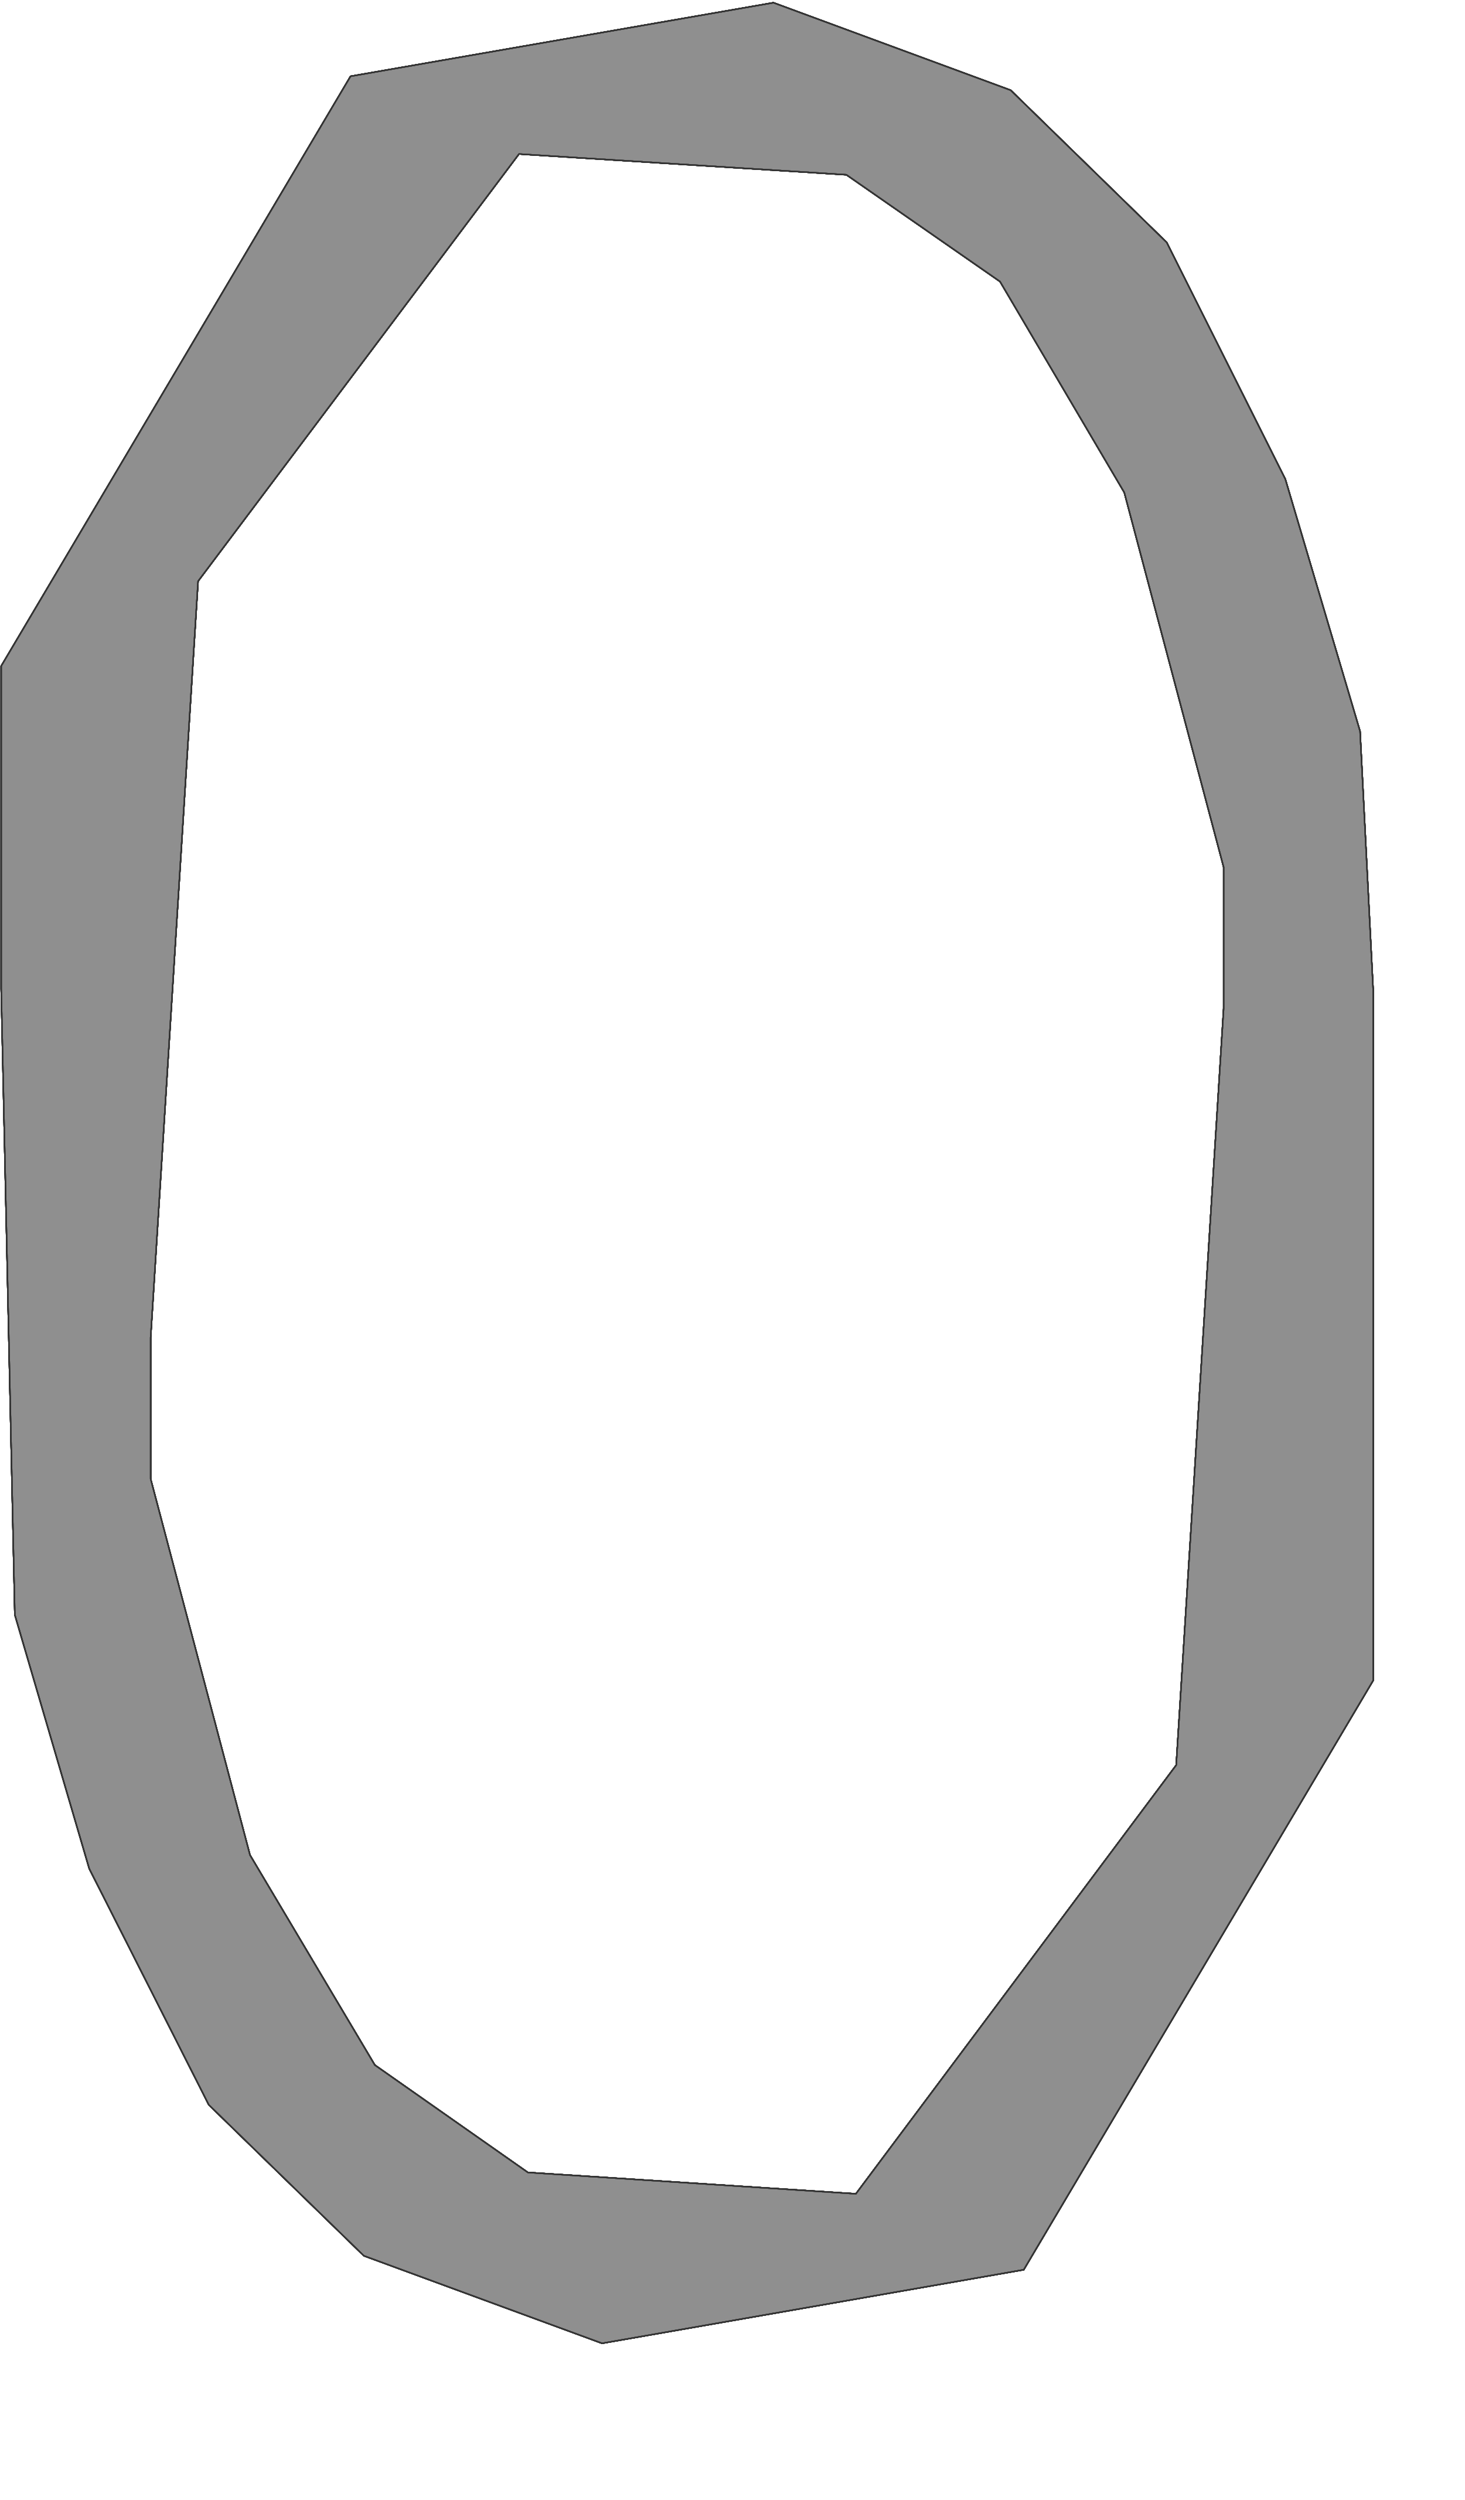 <?xml version="1.0" encoding="UTF-8" standalone="no"?>
<svg width="283.351mm" height="483.447mm"
 xmlns="http://www.w3.org/2000/svg" xmlns:xlink="http://www.w3.org/1999/xlink"  version="1.2" baseProfile="tiny">
<title>SVG Generator Example Drawing</title>
<desc>An SVG drawing created by the SVG Generator</desc>
<defs>
</defs>
<g fill="none" stroke="black" stroke-width="1" fill-rule="evenodd" stroke-linecap="square" stroke-linejoin="bevel" >

<g fill="none" stroke="#000000" stroke-opacity="1" stroke-width="1" stroke-linecap="square" stroke-linejoin="bevel" transform="matrix(1,0,0,-1,0,1713.24)"
font-family="MS Shell Dlg 2" font-size="10.312" font-weight="400" font-style="normal" 
>
</g>

<g fill="none" stroke="#000000" stroke-opacity="1" stroke-width="1" stroke-linecap="square" stroke-linejoin="bevel" transform="matrix(1,0,0,-1,0,1713.24)"
font-family="MS Shell Dlg 2" font-size="10.312" font-weight="400" font-style="normal" 
>
</g>

<g fill="none" stroke="#000000" stroke-opacity="1" stroke-width="1" stroke-linecap="square" stroke-linejoin="bevel" transform="matrix(0.999,0,0,-0.999,3718.94,-630.594)"
font-family="MS Shell Dlg 2" font-size="10.312" font-weight="400" font-style="normal" 
>
</g>

<g fill="#808080" fill-opacity="0.2" stroke="#333333" stroke-opacity="1" stroke-width="1" stroke-linecap="round" stroke-linejoin="round" transform="matrix(0.999,0,0,-0.999,3718.94,-630.594)"
font-family="MS Shell Dlg 2" font-size="10.312" font-weight="400" font-style="normal" 
>
<path vector-effect="non-scaling-stroke" fill-rule="evenodd" d="M-2717.9,-1354.57 L-2717.9,-1625.4 L-2717.9,-1860.64 L-2973.54,-2291.63 L-3282.13,-2345.45 L-3456.4,-2281.43 L-3569.89,-2170.97 L-3657.35,-1998.23 L-3711.82,-1812.47 L-3721.8,-1354.57 L-3721.8,-1118.46 L-3466.16,-687.032 L-3156.7,-633.212 L-2983.09,-697.232 L-2868.94,-808.56 L-2782.13,-981.737 L-2727.44,-1166.2 L-2717.9,-1354.57 M-2827.27,-1368.89 L-2827.27,-1265.59 L-2899.97,-991.503 L-2990.9,-837.206 L-3103.31,-759.081 L-3342.9,-743.89 L-3577.71,-1056.39 L-3612.43,-1609.78 L-3612.43,-1713.07 L-3539.73,-1988.25 L-3448.37,-2141.89 L-3336.39,-2220.45 L-3096.37,-2236.08 L-2861.99,-1922.49 L-2827.27,-1368.89"/>
</g>

<g fill="none" stroke="#000000" stroke-opacity="1" stroke-width="1" stroke-linecap="square" stroke-linejoin="bevel" transform="matrix(0.999,0,0,-0.999,3718.94,-630.594)"
font-family="MS Shell Dlg 2" font-size="10.312" font-weight="400" font-style="normal" 
>
</g>

<g fill="none" stroke="#000000" stroke-opacity="1" stroke-width="1" stroke-linecap="square" stroke-linejoin="bevel" transform="matrix(0.999,0,0,-0.999,3718.94,-630.594)"
font-family="MS Shell Dlg 2" font-size="10.312" font-weight="400" font-style="normal" 
>
</g>

<g fill="#808080" fill-opacity="0.2" stroke="#333333" stroke-opacity="1" stroke-width="1" stroke-linecap="round" stroke-linejoin="round" transform="matrix(0.999,0,0,-0.999,3718.94,-630.594)"
font-family="MS Shell Dlg 2" font-size="10.312" font-weight="400" font-style="normal" 
>
<path vector-effect="non-scaling-stroke" fill-rule="evenodd" d="M-2717.9,-1354.57 L-2717.9,-1625.4 L-2717.9,-1860.64 L-2973.54,-2291.63 L-3282.13,-2345.45 L-3456.4,-2281.43 L-3569.89,-2170.97 L-3657.35,-1998.23 L-3711.82,-1812.47 L-3721.8,-1354.57 L-3721.8,-1118.46 L-3466.16,-687.032 L-3156.7,-633.212 L-2983.09,-697.232 L-2868.94,-808.56 L-2782.13,-981.737 L-2727.44,-1166.2 L-2717.9,-1354.57 M-2827.27,-1368.89 L-2827.27,-1265.59 L-2899.97,-991.503 L-2990.9,-837.206 L-3103.31,-759.081 L-3342.9,-743.89 L-3577.71,-1056.39 L-3612.43,-1609.78 L-3612.43,-1713.07 L-3539.73,-1988.25 L-3448.37,-2141.89 L-3336.39,-2220.45 L-3096.37,-2236.08 L-2861.99,-1922.49 L-2827.27,-1368.89"/>
</g>

<g fill="none" stroke="#000000" stroke-opacity="1" stroke-width="1" stroke-linecap="square" stroke-linejoin="bevel" transform="matrix(0.999,0,0,-0.999,3718.94,-630.594)"
font-family="MS Shell Dlg 2" font-size="10.312" font-weight="400" font-style="normal" 
>
</g>

<g fill="none" stroke="#000000" stroke-opacity="1" stroke-width="1" stroke-linecap="square" stroke-linejoin="bevel" transform="matrix(0.999,0,0,-0.999,3718.94,-630.594)"
font-family="MS Shell Dlg 2" font-size="10.312" font-weight="400" font-style="normal" 
>
</g>

<g fill="#808080" fill-opacity="0.2" stroke="#333333" stroke-opacity="1" stroke-width="1" stroke-linecap="round" stroke-linejoin="round" transform="matrix(0.999,0,0,-0.999,3718.94,-630.594)"
font-family="MS Shell Dlg 2" font-size="10.312" font-weight="400" font-style="normal" 
>
<path vector-effect="non-scaling-stroke" fill-rule="evenodd" d="M-2717.9,-1354.57 L-2717.9,-1625.4 L-2717.9,-1860.64 L-2973.54,-2291.63 L-3282.13,-2345.45 L-3456.4,-2281.43 L-3569.89,-2170.97 L-3657.35,-1998.23 L-3711.82,-1812.47 L-3721.8,-1354.57 L-3721.8,-1118.46 L-3466.16,-687.032 L-3156.7,-633.212 L-2983.09,-697.232 L-2868.94,-808.56 L-2782.13,-981.737 L-2727.44,-1166.2 L-2717.9,-1354.57 M-2827.27,-1368.89 L-2827.27,-1265.59 L-2899.97,-991.503 L-2990.9,-837.206 L-3103.31,-759.081 L-3342.9,-743.89 L-3577.71,-1056.39 L-3612.43,-1609.78 L-3612.43,-1713.07 L-3539.73,-1988.25 L-3448.37,-2141.89 L-3336.39,-2220.45 L-3096.37,-2236.08 L-2861.99,-1922.49 L-2827.27,-1368.89"/>
</g>

<g fill="none" stroke="#000000" stroke-opacity="1" stroke-width="1" stroke-linecap="square" stroke-linejoin="bevel" transform="matrix(0.999,0,0,-0.999,3718.94,-630.594)"
font-family="MS Shell Dlg 2" font-size="10.312" font-weight="400" font-style="normal" 
>
</g>

<g fill="none" stroke="#000000" stroke-opacity="1" stroke-width="1" stroke-linecap="square" stroke-linejoin="bevel" transform="matrix(0.999,0,0,-0.999,3718.94,-630.594)"
font-family="MS Shell Dlg 2" font-size="10.312" font-weight="400" font-style="normal" 
>
</g>

<g fill="#808080" fill-opacity="0.2" stroke="#333333" stroke-opacity="1" stroke-width="1" stroke-linecap="round" stroke-linejoin="round" transform="matrix(0.999,0,0,-0.999,3718.94,-630.594)"
font-family="MS Shell Dlg 2" font-size="10.312" font-weight="400" font-style="normal" 
>
<path vector-effect="non-scaling-stroke" fill-rule="evenodd" d="M-2717.9,-1354.57 L-2717.9,-1625.4 L-2717.9,-1860.64 L-2973.54,-2291.63 L-3282.13,-2345.45 L-3456.4,-2281.43 L-3569.89,-2170.97 L-3657.35,-1998.23 L-3711.82,-1812.47 L-3721.8,-1354.57 L-3721.8,-1118.46 L-3466.16,-687.032 L-3156.7,-633.212 L-2983.09,-697.232 L-2868.94,-808.56 L-2782.13,-981.737 L-2727.44,-1166.2 L-2717.9,-1354.57 M-2827.27,-1368.89 L-2827.27,-1265.59 L-2899.97,-991.503 L-2990.9,-837.206 L-3103.31,-759.081 L-3342.9,-743.89 L-3577.71,-1056.39 L-3612.43,-1609.78 L-3612.43,-1713.07 L-3539.73,-1988.25 L-3448.37,-2141.89 L-3336.39,-2220.45 L-3096.37,-2236.08 L-2861.99,-1922.49 L-2827.27,-1368.89"/>
</g>

<g fill="none" stroke="#000000" stroke-opacity="1" stroke-width="1" stroke-linecap="square" stroke-linejoin="bevel" transform="matrix(0.999,0,0,-0.999,3718.94,-630.594)"
font-family="MS Shell Dlg 2" font-size="10.312" font-weight="400" font-style="normal" 
>
</g>

<g fill="none" stroke="#000000" stroke-opacity="1" stroke-width="1" stroke-linecap="square" stroke-linejoin="bevel" transform="matrix(0.999,0,0,-0.999,3718.94,-630.594)"
font-family="MS Shell Dlg 2" font-size="10.312" font-weight="400" font-style="normal" 
>
</g>

<g fill="#808080" fill-opacity="0.2" stroke="#333333" stroke-opacity="1" stroke-width="1" stroke-linecap="round" stroke-linejoin="round" transform="matrix(0.999,0,0,-0.999,3718.94,-630.594)"
font-family="MS Shell Dlg 2" font-size="10.312" font-weight="400" font-style="normal" 
>
<path vector-effect="non-scaling-stroke" fill-rule="evenodd" d="M-2717.9,-1354.57 L-2717.9,-1625.4 L-2717.9,-1860.64 L-2973.54,-2291.63 L-3282.13,-2345.45 L-3456.4,-2281.43 L-3569.89,-2170.97 L-3657.35,-1998.23 L-3711.82,-1812.47 L-3721.8,-1354.57 L-3721.8,-1118.46 L-3466.16,-687.032 L-3156.7,-633.212 L-2983.09,-697.232 L-2868.94,-808.56 L-2782.13,-981.737 L-2727.44,-1166.2 L-2717.9,-1354.57 M-2827.27,-1368.89 L-2827.27,-1265.59 L-2899.97,-991.503 L-2990.9,-837.206 L-3103.31,-759.081 L-3342.9,-743.89 L-3577.71,-1056.39 L-3612.43,-1609.78 L-3612.43,-1713.07 L-3539.73,-1988.25 L-3448.37,-2141.89 L-3336.39,-2220.45 L-3096.37,-2236.08 L-2861.99,-1922.49 L-2827.27,-1368.89"/>
</g>

<g fill="none" stroke="#000000" stroke-opacity="1" stroke-width="1" stroke-linecap="square" stroke-linejoin="bevel" transform="matrix(0.999,0,0,-0.999,3718.94,-630.594)"
font-family="MS Shell Dlg 2" font-size="10.312" font-weight="400" font-style="normal" 
>
</g>

<g fill="none" stroke="#000000" stroke-opacity="1" stroke-width="1" stroke-linecap="square" stroke-linejoin="bevel" transform="matrix(0.999,0,0,-0.999,3718.94,-630.594)"
font-family="MS Shell Dlg 2" font-size="10.312" font-weight="400" font-style="normal" 
>
</g>

<g fill="#808080" fill-opacity="0.2" stroke="#333333" stroke-opacity="1" stroke-width="1" stroke-linecap="round" stroke-linejoin="round" transform="matrix(0.999,0,0,-0.999,3718.94,-630.594)"
font-family="MS Shell Dlg 2" font-size="10.312" font-weight="400" font-style="normal" 
>
<path vector-effect="non-scaling-stroke" fill-rule="evenodd" d="M-2717.9,-1354.57 L-2717.9,-1625.4 L-2717.9,-1860.64 L-2973.54,-2291.63 L-3282.13,-2345.45 L-3456.4,-2281.43 L-3569.89,-2170.97 L-3657.35,-1998.23 L-3711.82,-1812.47 L-3721.8,-1354.57 L-3721.8,-1118.46 L-3466.16,-687.032 L-3156.7,-633.212 L-2983.09,-697.232 L-2868.94,-808.56 L-2782.13,-981.737 L-2727.44,-1166.2 L-2717.9,-1354.57 M-2827.27,-1368.89 L-2827.27,-1265.59 L-2899.97,-991.503 L-2990.9,-837.206 L-3103.31,-759.081 L-3342.9,-743.89 L-3577.71,-1056.39 L-3612.43,-1609.78 L-3612.43,-1713.07 L-3539.73,-1988.25 L-3448.37,-2141.89 L-3336.39,-2220.45 L-3096.37,-2236.08 L-2861.99,-1922.49 L-2827.27,-1368.89"/>
</g>

<g fill="none" stroke="#000000" stroke-opacity="1" stroke-width="1" stroke-linecap="square" stroke-linejoin="bevel" transform="matrix(0.999,0,0,-0.999,3718.94,-630.594)"
font-family="MS Shell Dlg 2" font-size="10.312" font-weight="400" font-style="normal" 
>
</g>

<g fill="none" stroke="#000000" stroke-opacity="1" stroke-width="1" stroke-linecap="square" stroke-linejoin="bevel" transform="matrix(0.999,0,0,-0.999,3718.94,-630.594)"
font-family="MS Shell Dlg 2" font-size="10.312" font-weight="400" font-style="normal" 
>
</g>

<g fill="#808080" fill-opacity="0.2" stroke="#333333" stroke-opacity="1" stroke-width="1" stroke-linecap="round" stroke-linejoin="round" transform="matrix(0.999,0,0,-0.999,3718.94,-630.594)"
font-family="MS Shell Dlg 2" font-size="10.312" font-weight="400" font-style="normal" 
>
<path vector-effect="non-scaling-stroke" fill-rule="evenodd" d="M-2717.9,-1354.57 L-2717.9,-1625.4 L-2717.9,-1860.64 L-2973.54,-2291.63 L-3282.13,-2345.45 L-3456.4,-2281.43 L-3569.89,-2170.97 L-3657.35,-1998.23 L-3711.82,-1812.47 L-3721.8,-1354.57 L-3721.8,-1118.46 L-3466.16,-687.032 L-3156.7,-633.212 L-2983.09,-697.232 L-2868.94,-808.56 L-2782.13,-981.737 L-2727.44,-1166.2 L-2717.9,-1354.57 M-2827.27,-1368.89 L-2827.27,-1265.59 L-2899.97,-991.503 L-2990.9,-837.206 L-3103.31,-759.081 L-3342.9,-743.89 L-3577.71,-1056.39 L-3612.43,-1609.78 L-3612.43,-1713.07 L-3539.73,-1988.25 L-3448.37,-2141.89 L-3336.39,-2220.45 L-3096.37,-2236.08 L-2861.99,-1922.49 L-2827.27,-1368.89"/>
</g>

<g fill="none" stroke="#000000" stroke-opacity="1" stroke-width="1" stroke-linecap="square" stroke-linejoin="bevel" transform="matrix(0.999,0,0,-0.999,3718.94,-630.594)"
font-family="MS Shell Dlg 2" font-size="10.312" font-weight="400" font-style="normal" 
>
</g>

<g fill="none" stroke="#000000" stroke-opacity="1" stroke-width="1" stroke-linecap="square" stroke-linejoin="bevel" transform="matrix(0.999,0,0,-0.999,3718.94,-630.594)"
font-family="MS Shell Dlg 2" font-size="10.312" font-weight="400" font-style="normal" 
>
</g>

<g fill="#808080" fill-opacity="0.2" stroke="#333333" stroke-opacity="1" stroke-width="1" stroke-linecap="round" stroke-linejoin="round" transform="matrix(0.999,0,0,-0.999,3718.94,-630.594)"
font-family="MS Shell Dlg 2" font-size="10.312" font-weight="400" font-style="normal" 
>
<path vector-effect="non-scaling-stroke" fill-rule="evenodd" d="M-2717.9,-1354.57 L-2717.9,-1625.4 L-2717.9,-1860.64 L-2973.54,-2291.63 L-3282.13,-2345.45 L-3456.4,-2281.43 L-3569.89,-2170.97 L-3657.35,-1998.23 L-3711.82,-1812.47 L-3721.8,-1354.57 L-3721.8,-1118.46 L-3466.16,-687.032 L-3156.7,-633.212 L-2983.09,-697.232 L-2868.94,-808.56 L-2782.13,-981.737 L-2727.44,-1166.2 L-2717.9,-1354.57 M-2827.27,-1368.89 L-2827.27,-1265.59 L-2899.97,-991.503 L-2990.9,-837.206 L-3103.31,-759.081 L-3342.9,-743.89 L-3577.71,-1056.39 L-3612.43,-1609.78 L-3612.43,-1713.07 L-3539.73,-1988.25 L-3448.37,-2141.89 L-3336.39,-2220.45 L-3096.37,-2236.08 L-2861.99,-1922.49 L-2827.27,-1368.89"/>
</g>

<g fill="none" stroke="#000000" stroke-opacity="1" stroke-width="1" stroke-linecap="square" stroke-linejoin="bevel" transform="matrix(0.999,0,0,-0.999,3718.94,-630.594)"
font-family="MS Shell Dlg 2" font-size="10.312" font-weight="400" font-style="normal" 
>
</g>

<g fill="none" stroke="#000000" stroke-opacity="1" stroke-width="1" stroke-linecap="square" stroke-linejoin="bevel" transform="matrix(0.999,0,0,-0.999,3718.94,-630.594)"
font-family="MS Shell Dlg 2" font-size="10.312" font-weight="400" font-style="normal" 
>
</g>

<g fill="#808080" fill-opacity="0.2" stroke="#333333" stroke-opacity="1" stroke-width="1" stroke-linecap="round" stroke-linejoin="round" transform="matrix(0.999,0,0,-0.999,3718.94,-630.594)"
font-family="MS Shell Dlg 2" font-size="10.312" font-weight="400" font-style="normal" 
>
<path vector-effect="non-scaling-stroke" fill-rule="evenodd" d="M-2717.9,-1354.57 L-2717.9,-1625.4 L-2717.9,-1860.64 L-2973.54,-2291.63 L-3282.13,-2345.45 L-3456.4,-2281.43 L-3569.89,-2170.97 L-3657.35,-1998.23 L-3711.82,-1812.47 L-3721.8,-1354.57 L-3721.8,-1118.46 L-3466.16,-687.032 L-3156.7,-633.212 L-2983.09,-697.232 L-2868.94,-808.56 L-2782.13,-981.737 L-2727.44,-1166.2 L-2717.9,-1354.57 M-2827.27,-1368.89 L-2827.27,-1265.59 L-2899.97,-991.503 L-2990.9,-837.206 L-3103.31,-759.081 L-3342.9,-743.89 L-3577.71,-1056.39 L-3612.43,-1609.78 L-3612.43,-1713.07 L-3539.73,-1988.25 L-3448.37,-2141.89 L-3336.39,-2220.45 L-3096.37,-2236.08 L-2861.99,-1922.49 L-2827.27,-1368.89"/>
</g>

<g fill="none" stroke="#000000" stroke-opacity="1" stroke-width="1" stroke-linecap="square" stroke-linejoin="bevel" transform="matrix(0.999,0,0,-0.999,3718.94,-630.594)"
font-family="MS Shell Dlg 2" font-size="10.312" font-weight="400" font-style="normal" 
>
</g>

<g fill="none" stroke="#000000" stroke-opacity="1" stroke-width="1" stroke-linecap="square" stroke-linejoin="bevel" transform="matrix(1,0,0,-1,0,1713.24)"
font-family="MS Shell Dlg 2" font-size="10.312" font-weight="400" font-style="normal" 
>
</g>
</g>
</svg>
